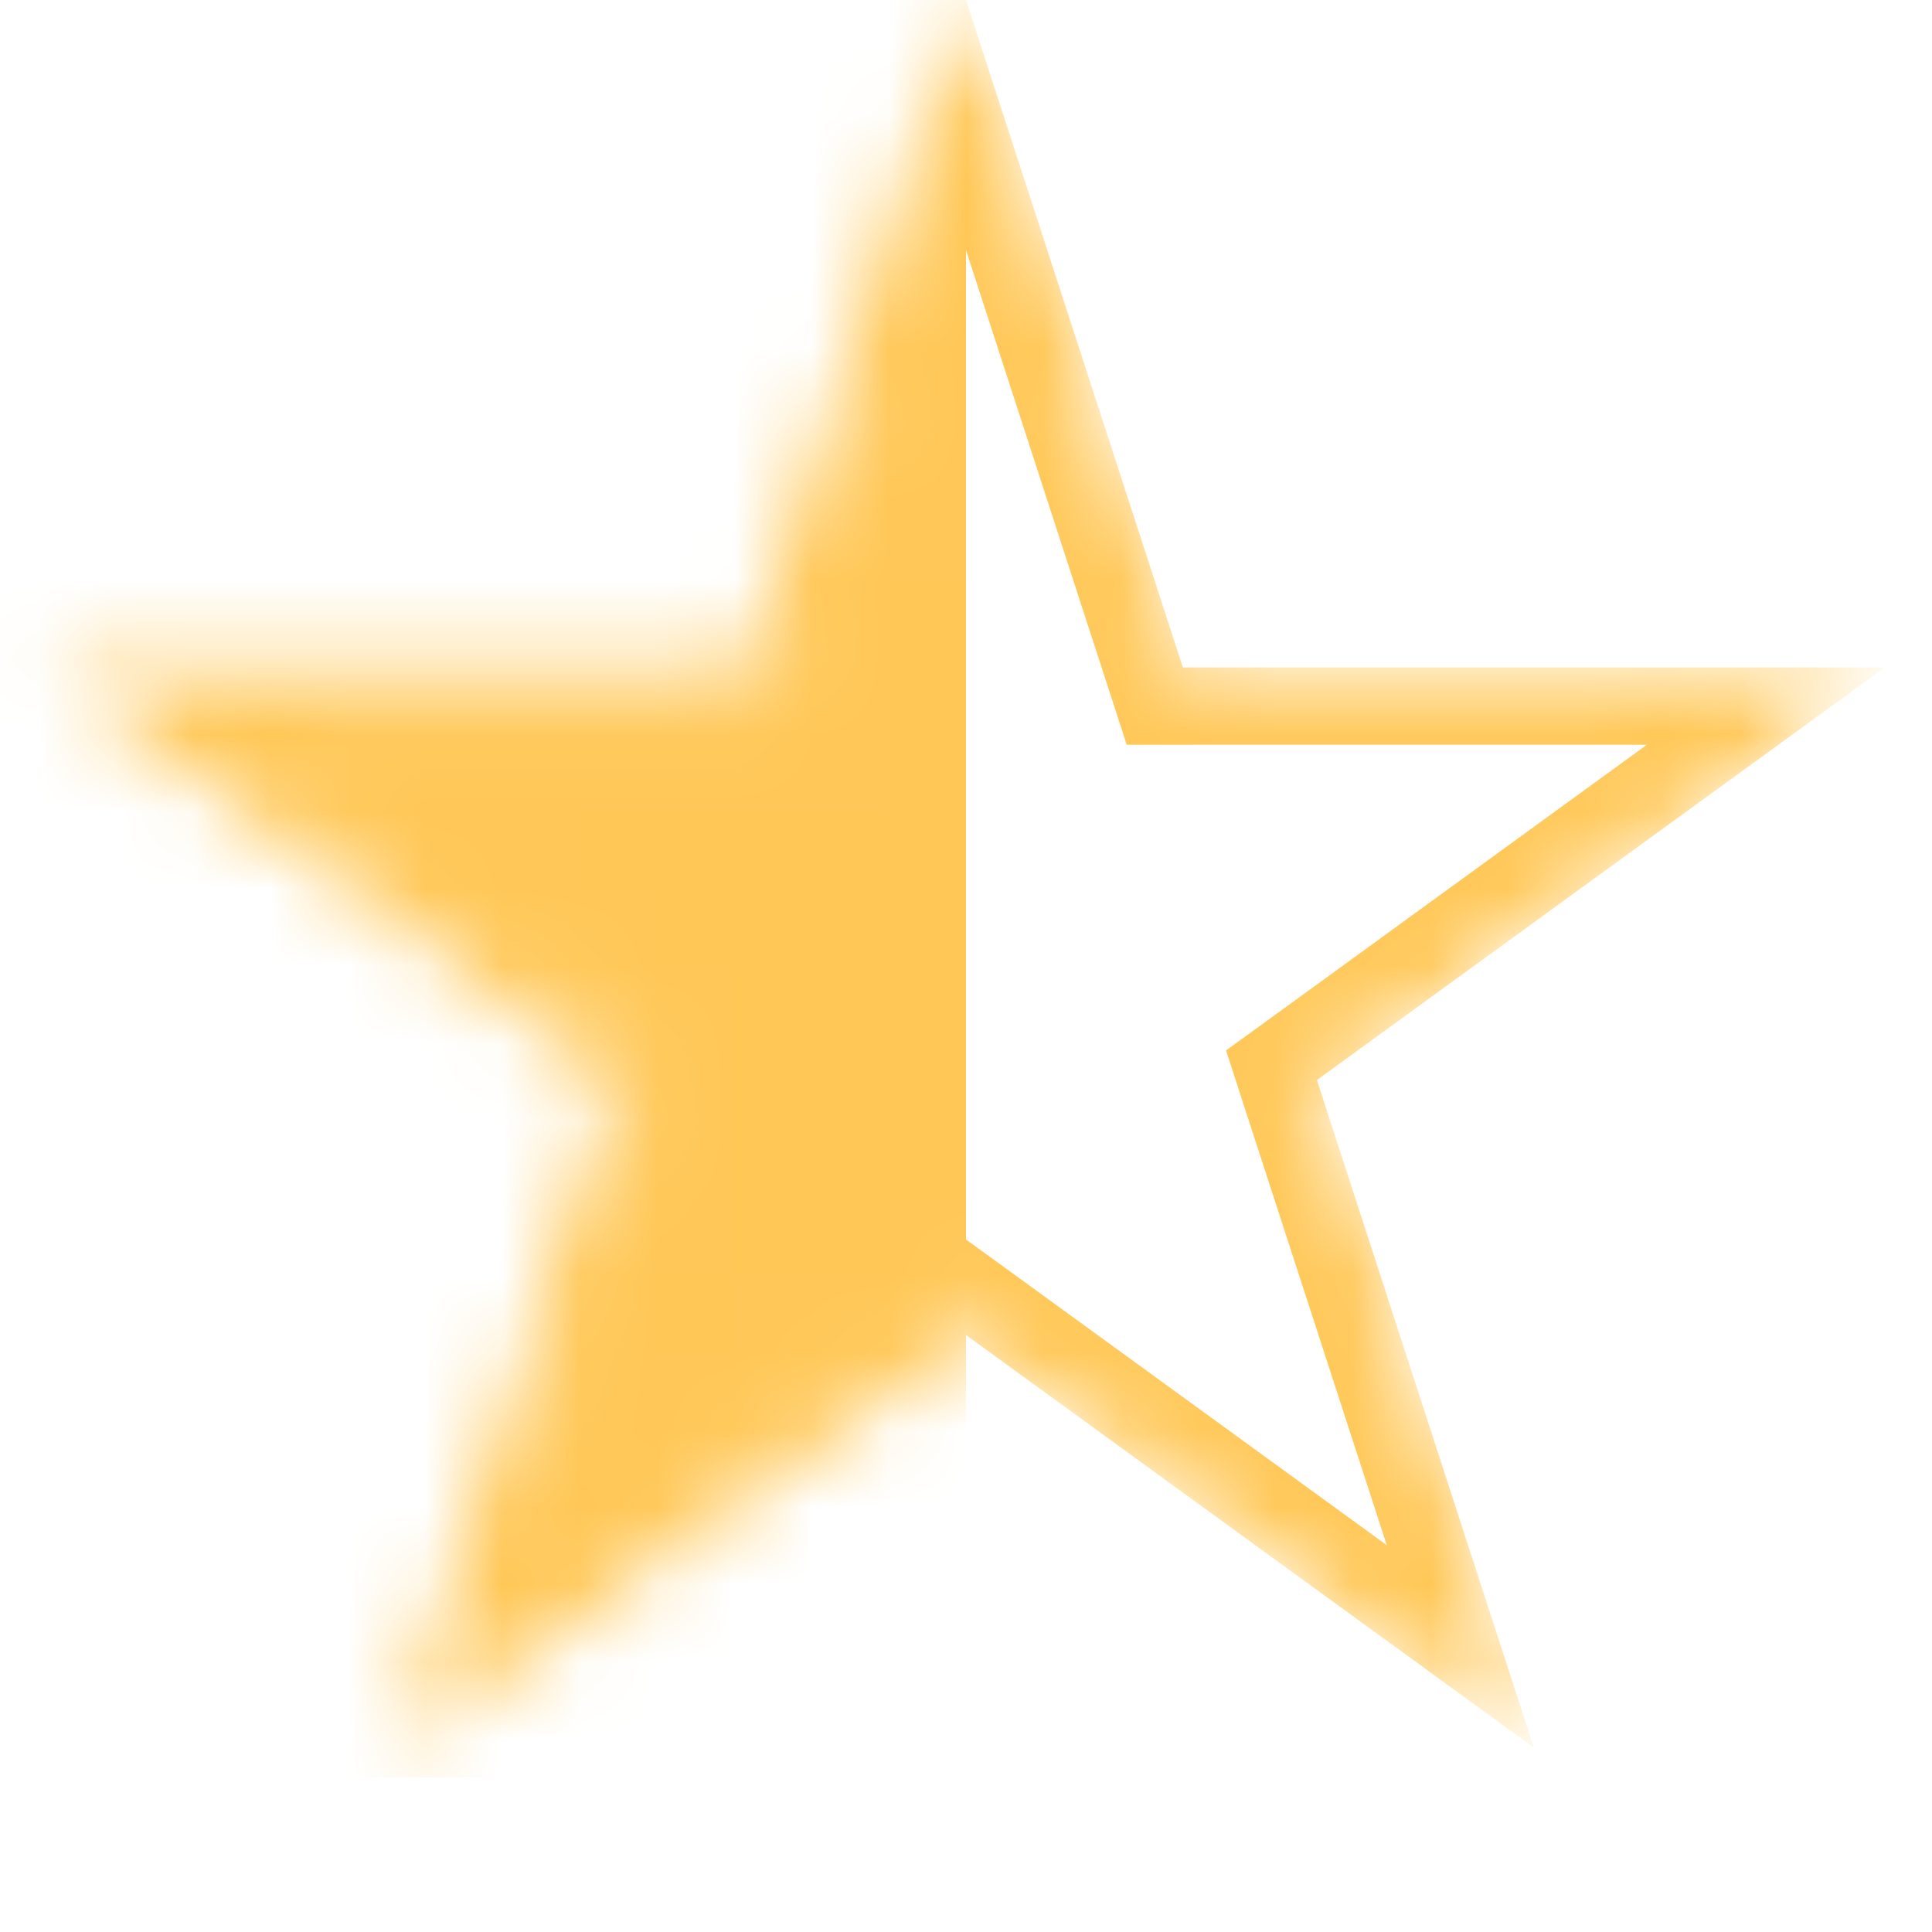 <svg width="25" height="25" viewBox="0 0 25 25" fill="none" xmlns="http://www.w3.org/2000/svg">
<mask id="mask0_574_26113" style="mask-type:alpha" maskUnits="userSpaceOnUse" x="0" y="0" width="25" height="23">
<path d="M12.5 1.618L14.831 8.792L14.943 9.137H15.306H22.849L16.747 13.571L16.453 13.784L16.565 14.13L18.896 21.304L12.794 16.87L12.5 16.657L12.206 16.87L6.104 21.304L8.435 14.13L8.547 13.784L8.253 13.571L2.151 9.137H9.694H10.057L10.169 8.792L12.5 1.618Z" fill="#D9D9D9" stroke="#FFC756"/>
</mask>
<g mask="url(#mask0_574_26113)">
<path d="M12.5 1.618L14.831 8.792L14.943 9.137H15.306H22.849L16.747 13.571L16.453 13.784L16.565 14.13L18.896 21.304L12.794 16.87L12.5 16.657L12.206 16.87L6.104 21.304L8.435 14.13L8.547 13.784L8.253 13.571L2.151 9.137H9.694H10.057L10.169 8.792L12.5 1.618Z" stroke="#FFC756"/>
<rect width="12.5" height="23" fill="#FFC756"/>
</g>
</svg>
